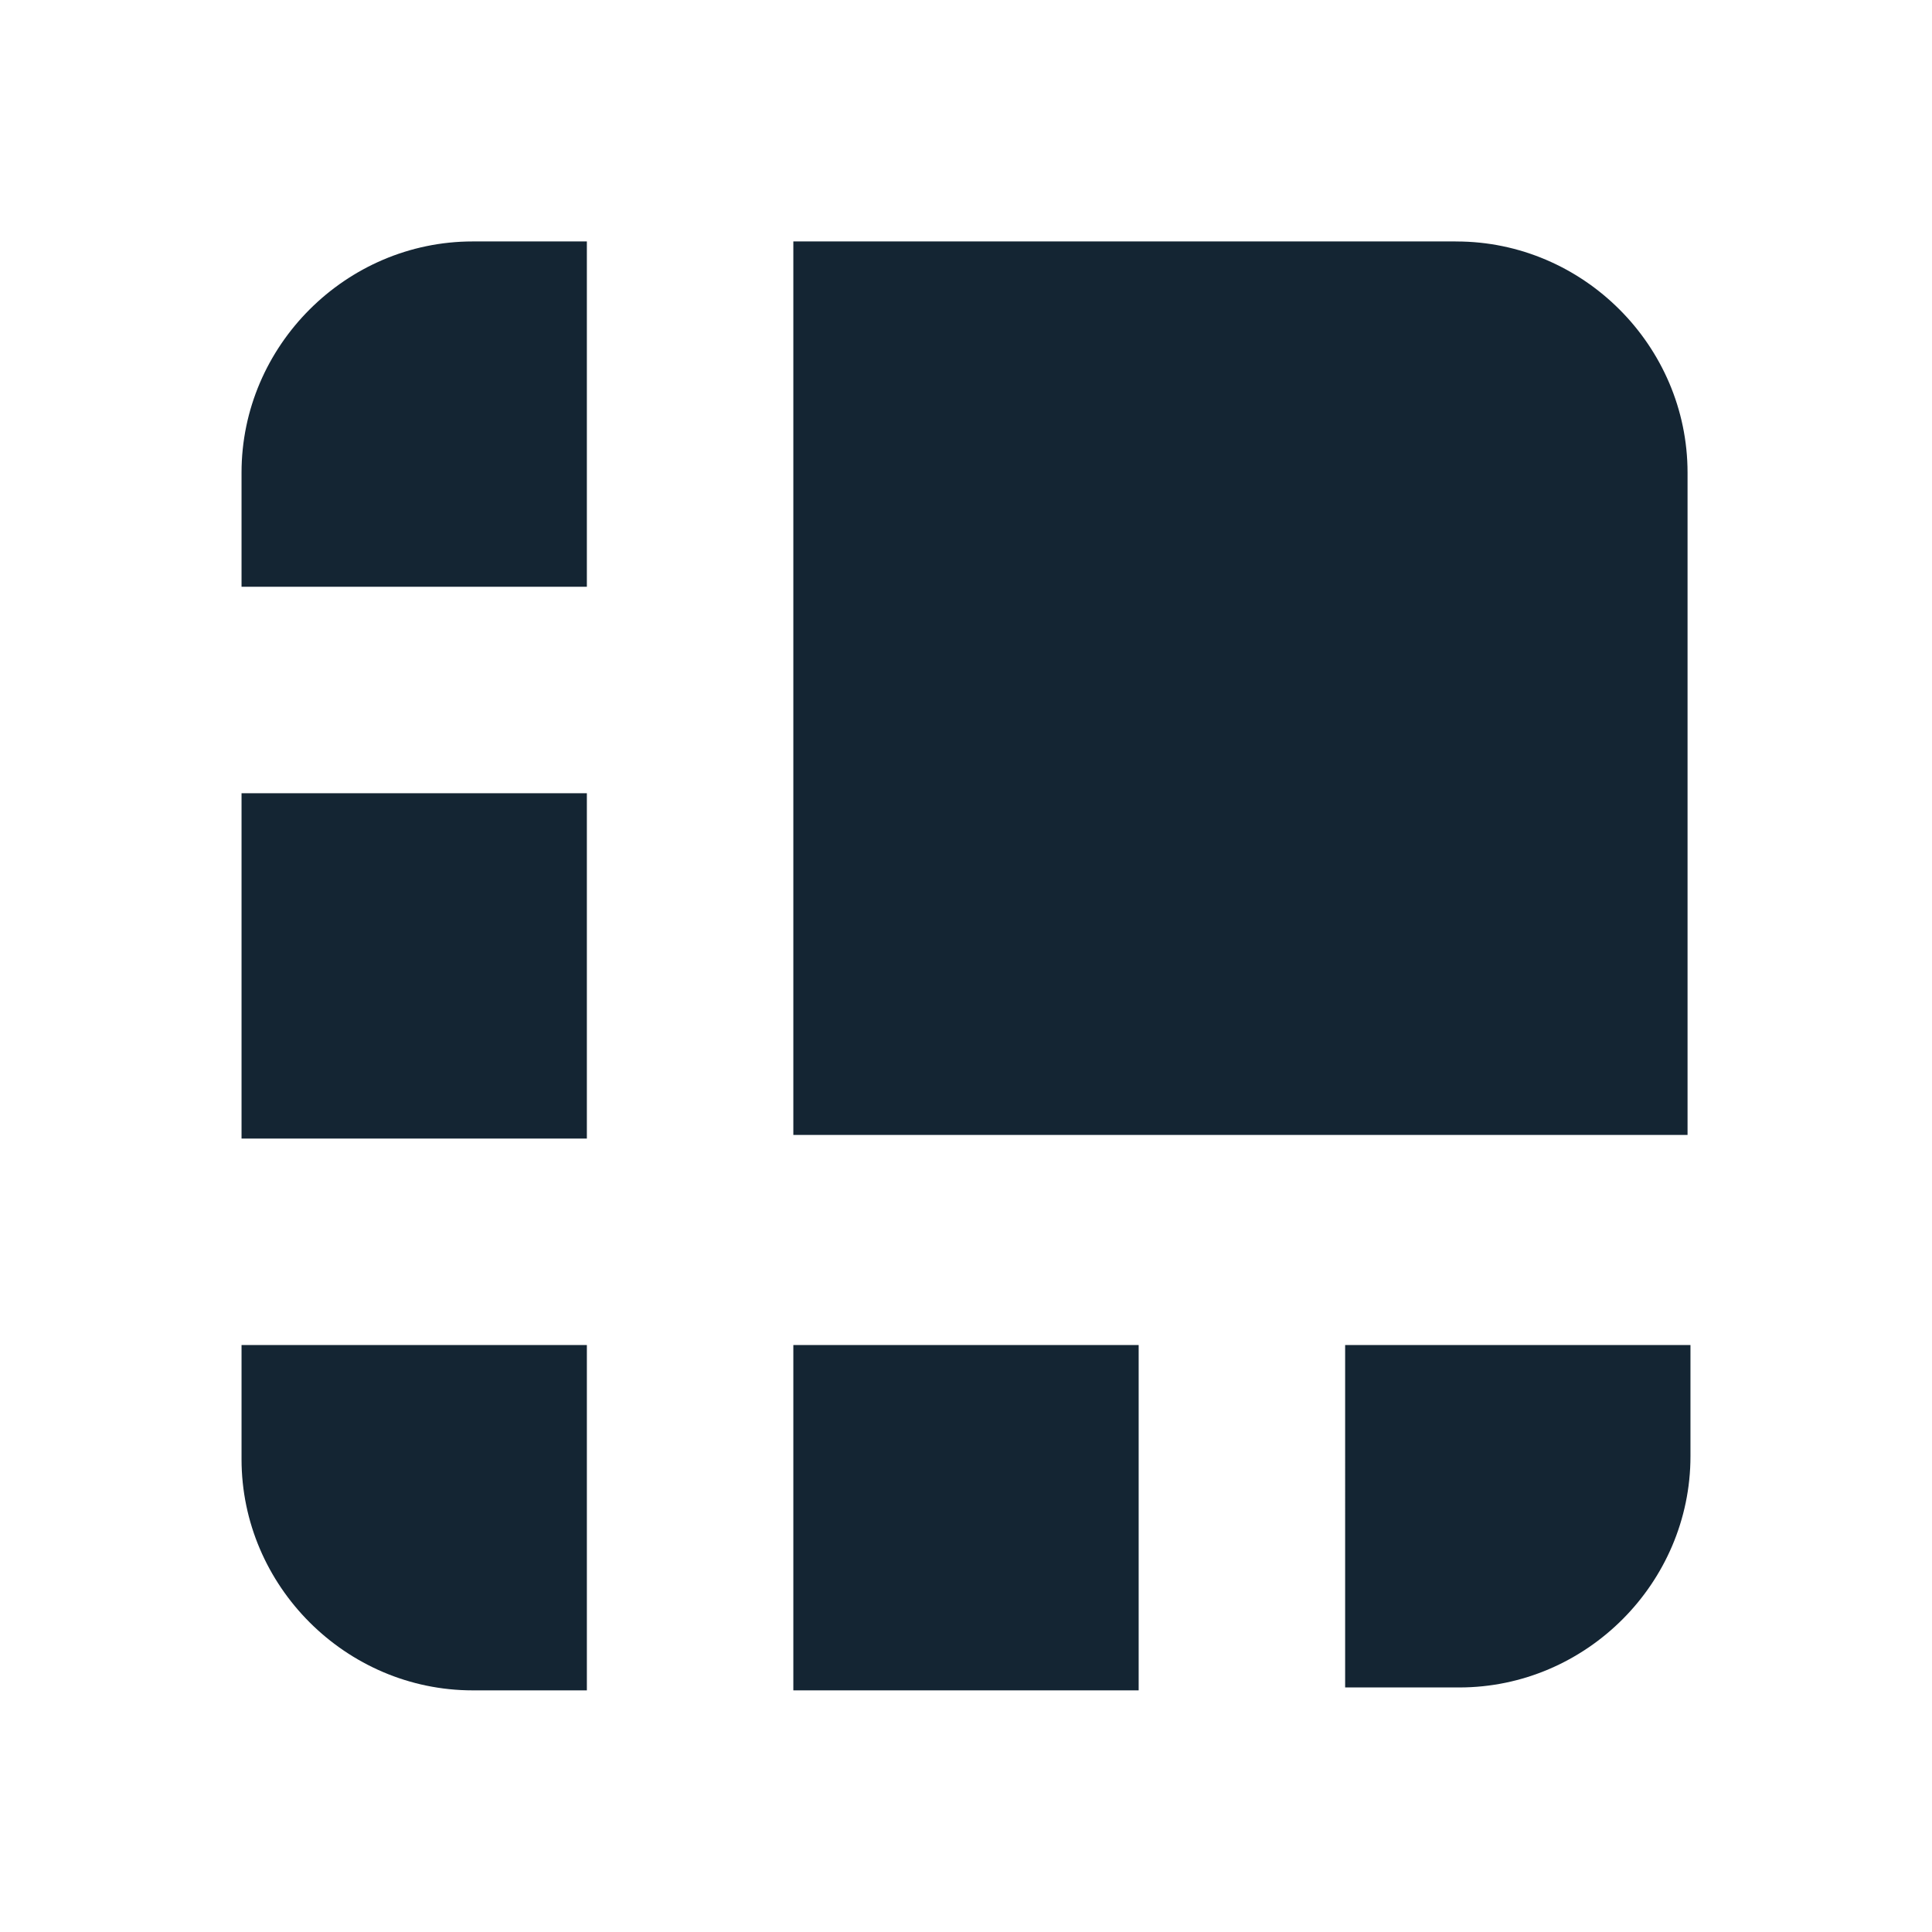 <?xml version="1.0" encoding="UTF-8"?>
<svg width="200" height="200" clip-rule="evenodd" fill-rule="evenodd" stroke-linejoin="round" stroke-miterlimit="1.414" version="1.1" viewBox="0 0 200 200" xmlns="http://www.w3.org/2000/svg">
 <g transform="matrix(3.723 0 0 3.723 100 -44.269)" fill="#142533" fill-rule="nonzero">
  <g transform="translate(-1.327 -.035)" stroke-width="2.021">
   <path d="m14.941 18.639h-18.415v24.844h24.864v-18.415c0-3.527-2.903-6.428-6.428-6.428h-0.02z"/>
   <path d="m-9.215 18.639h-3.174c-3.525 0-6.428 2.903-6.428 6.428v3.174h9.602z"/>
   <path d="m-18.817 33.982h9.602v9.602h-9.602z"/>
   <path d="m11.869 58.846h3.174c3.527 0 6.428-2.903 6.428-6.428v-0.02-3.073h-9.602z"/>
   <path d="m-3.474 49.325h9.602v9.602h-9.602z"/>
   <path d="m-18.817 49.325v3.174c0 3.525 2.903 6.428 6.428 6.428h3.174v-9.602z"/>
  </g>
 </g>
</svg>
